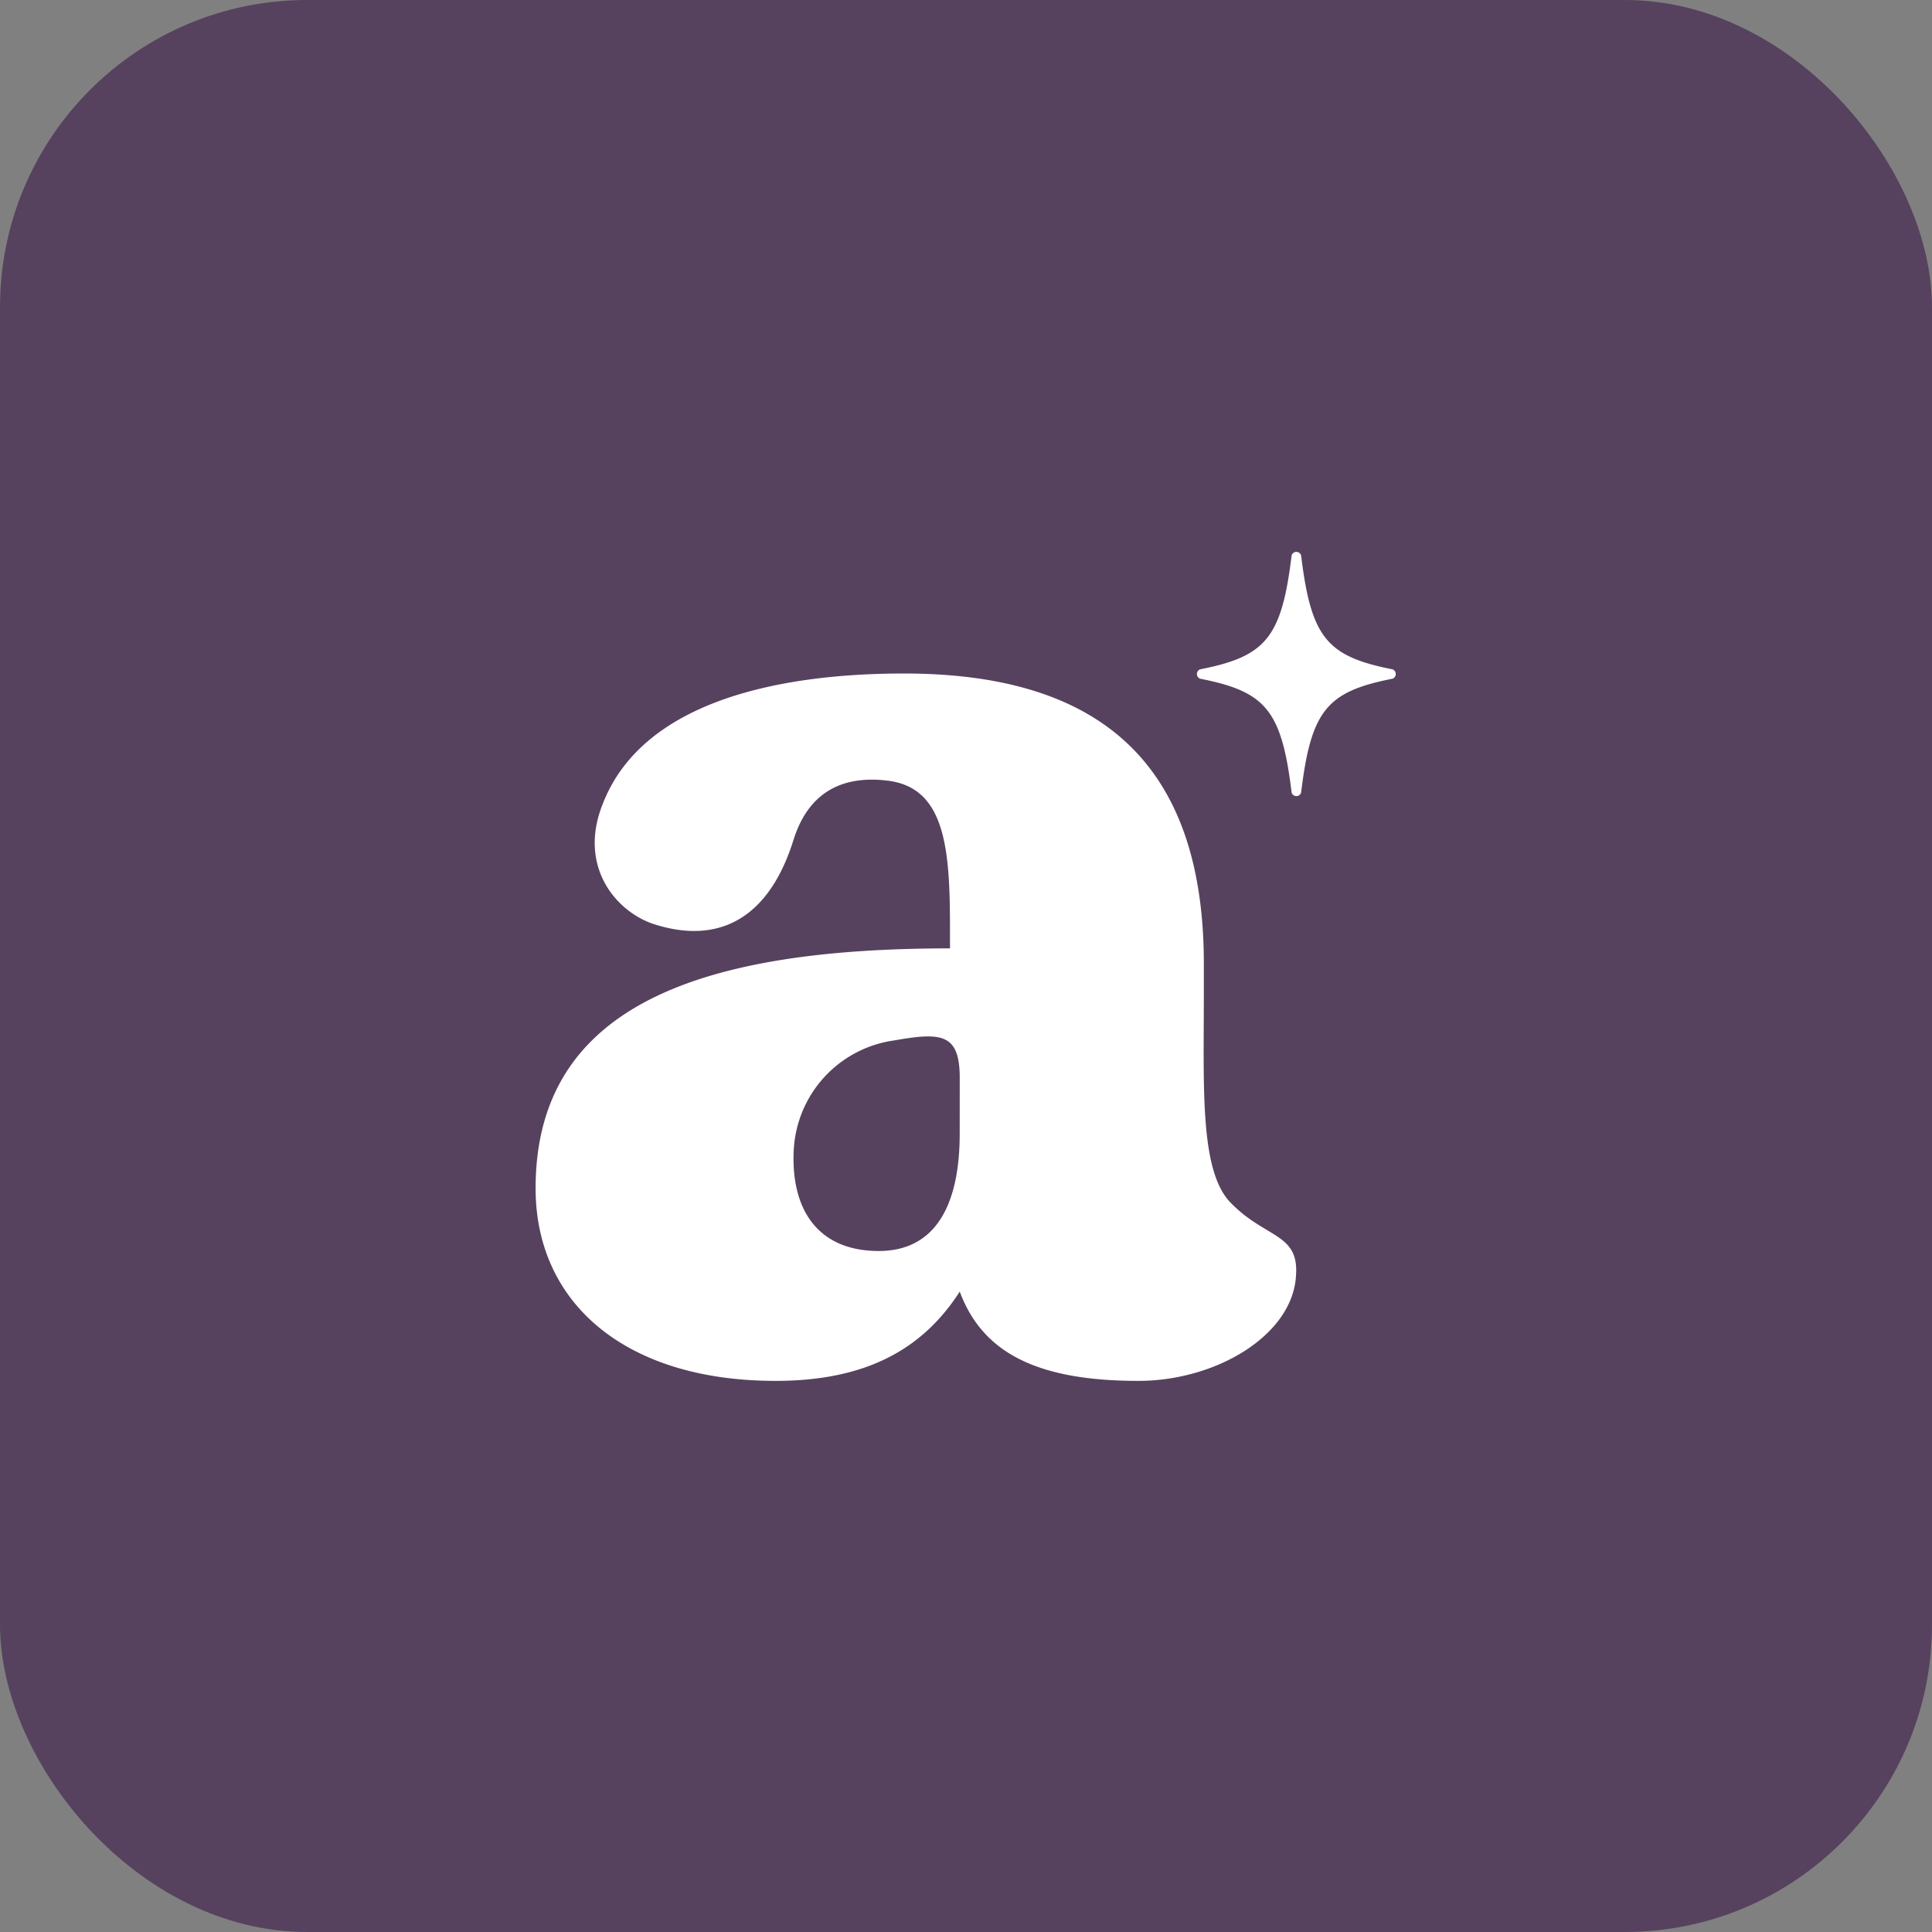 <svg id="Layer_1" data-name="Layer 1" xmlns="http://www.w3.org/2000/svg" viewBox="0 0 386 386"><rect x="0" y="0" width="386" height="386" fill="#808080" stroke="none"/><defs><style>.cls-1{fill:#56425e;}.cls-2{fill:#fff;}</style></defs><rect class="cls-1" width="386" height="386" rx="61.37"/><path class="cls-2" d="M625.22,482.6c-13.08,2.58-16.27,6.26-18.27,22.78a1,1,0,0,1-1.89,0c-2-16.52-5.19-20.2-18.28-22.78a1,1,0,0,1,0-1.87c13.09-2.59,16.28-6.26,18.28-22.79a1,1,0,0,1,1.89,0c2,16.53,5.19,20.2,18.27,22.79A1,1,0,0,1,625.22,482.6Z" transform="translate(-347 -347)"/><path class="cls-2" d="M605.94,601.71c-.56,12-15.89,21.18-31.5,21.18-20.63,0-31.23-5.85-35.69-17.84-7.52,11.71-19,17.84-36.79,17.84-30.11,0-47.95-15.61-47.95-38.47,0-37.07,34-47.94,82.79-47.94v-3.91c0-15.61-.83-27.87-12-29.54-8.09-1.12-15.89,1.11-19.24,11.7-5.29,17-16.17,20.91-28.43,16.73-7.53-2.79-14.5-11.71-9.76-23.7,8.08-21.18,36.52-26.2,60.21-26.2,38.47,0,59.94,17.28,59.94,58v5.58c0,19.23-.84,35.68,5.29,42.09C599.8,594.46,606.49,593.34,605.94,601.71ZM538.75,562.4c0-8.92-3.62-9.2-13.1-7.53a23.32,23.32,0,0,0-20.07,22c-.56,11.7,4.74,20.07,17,20.07,11.15,0,16.16-8.92,16.16-23.42Z" transform="translate(-347 -347)"/></svg>